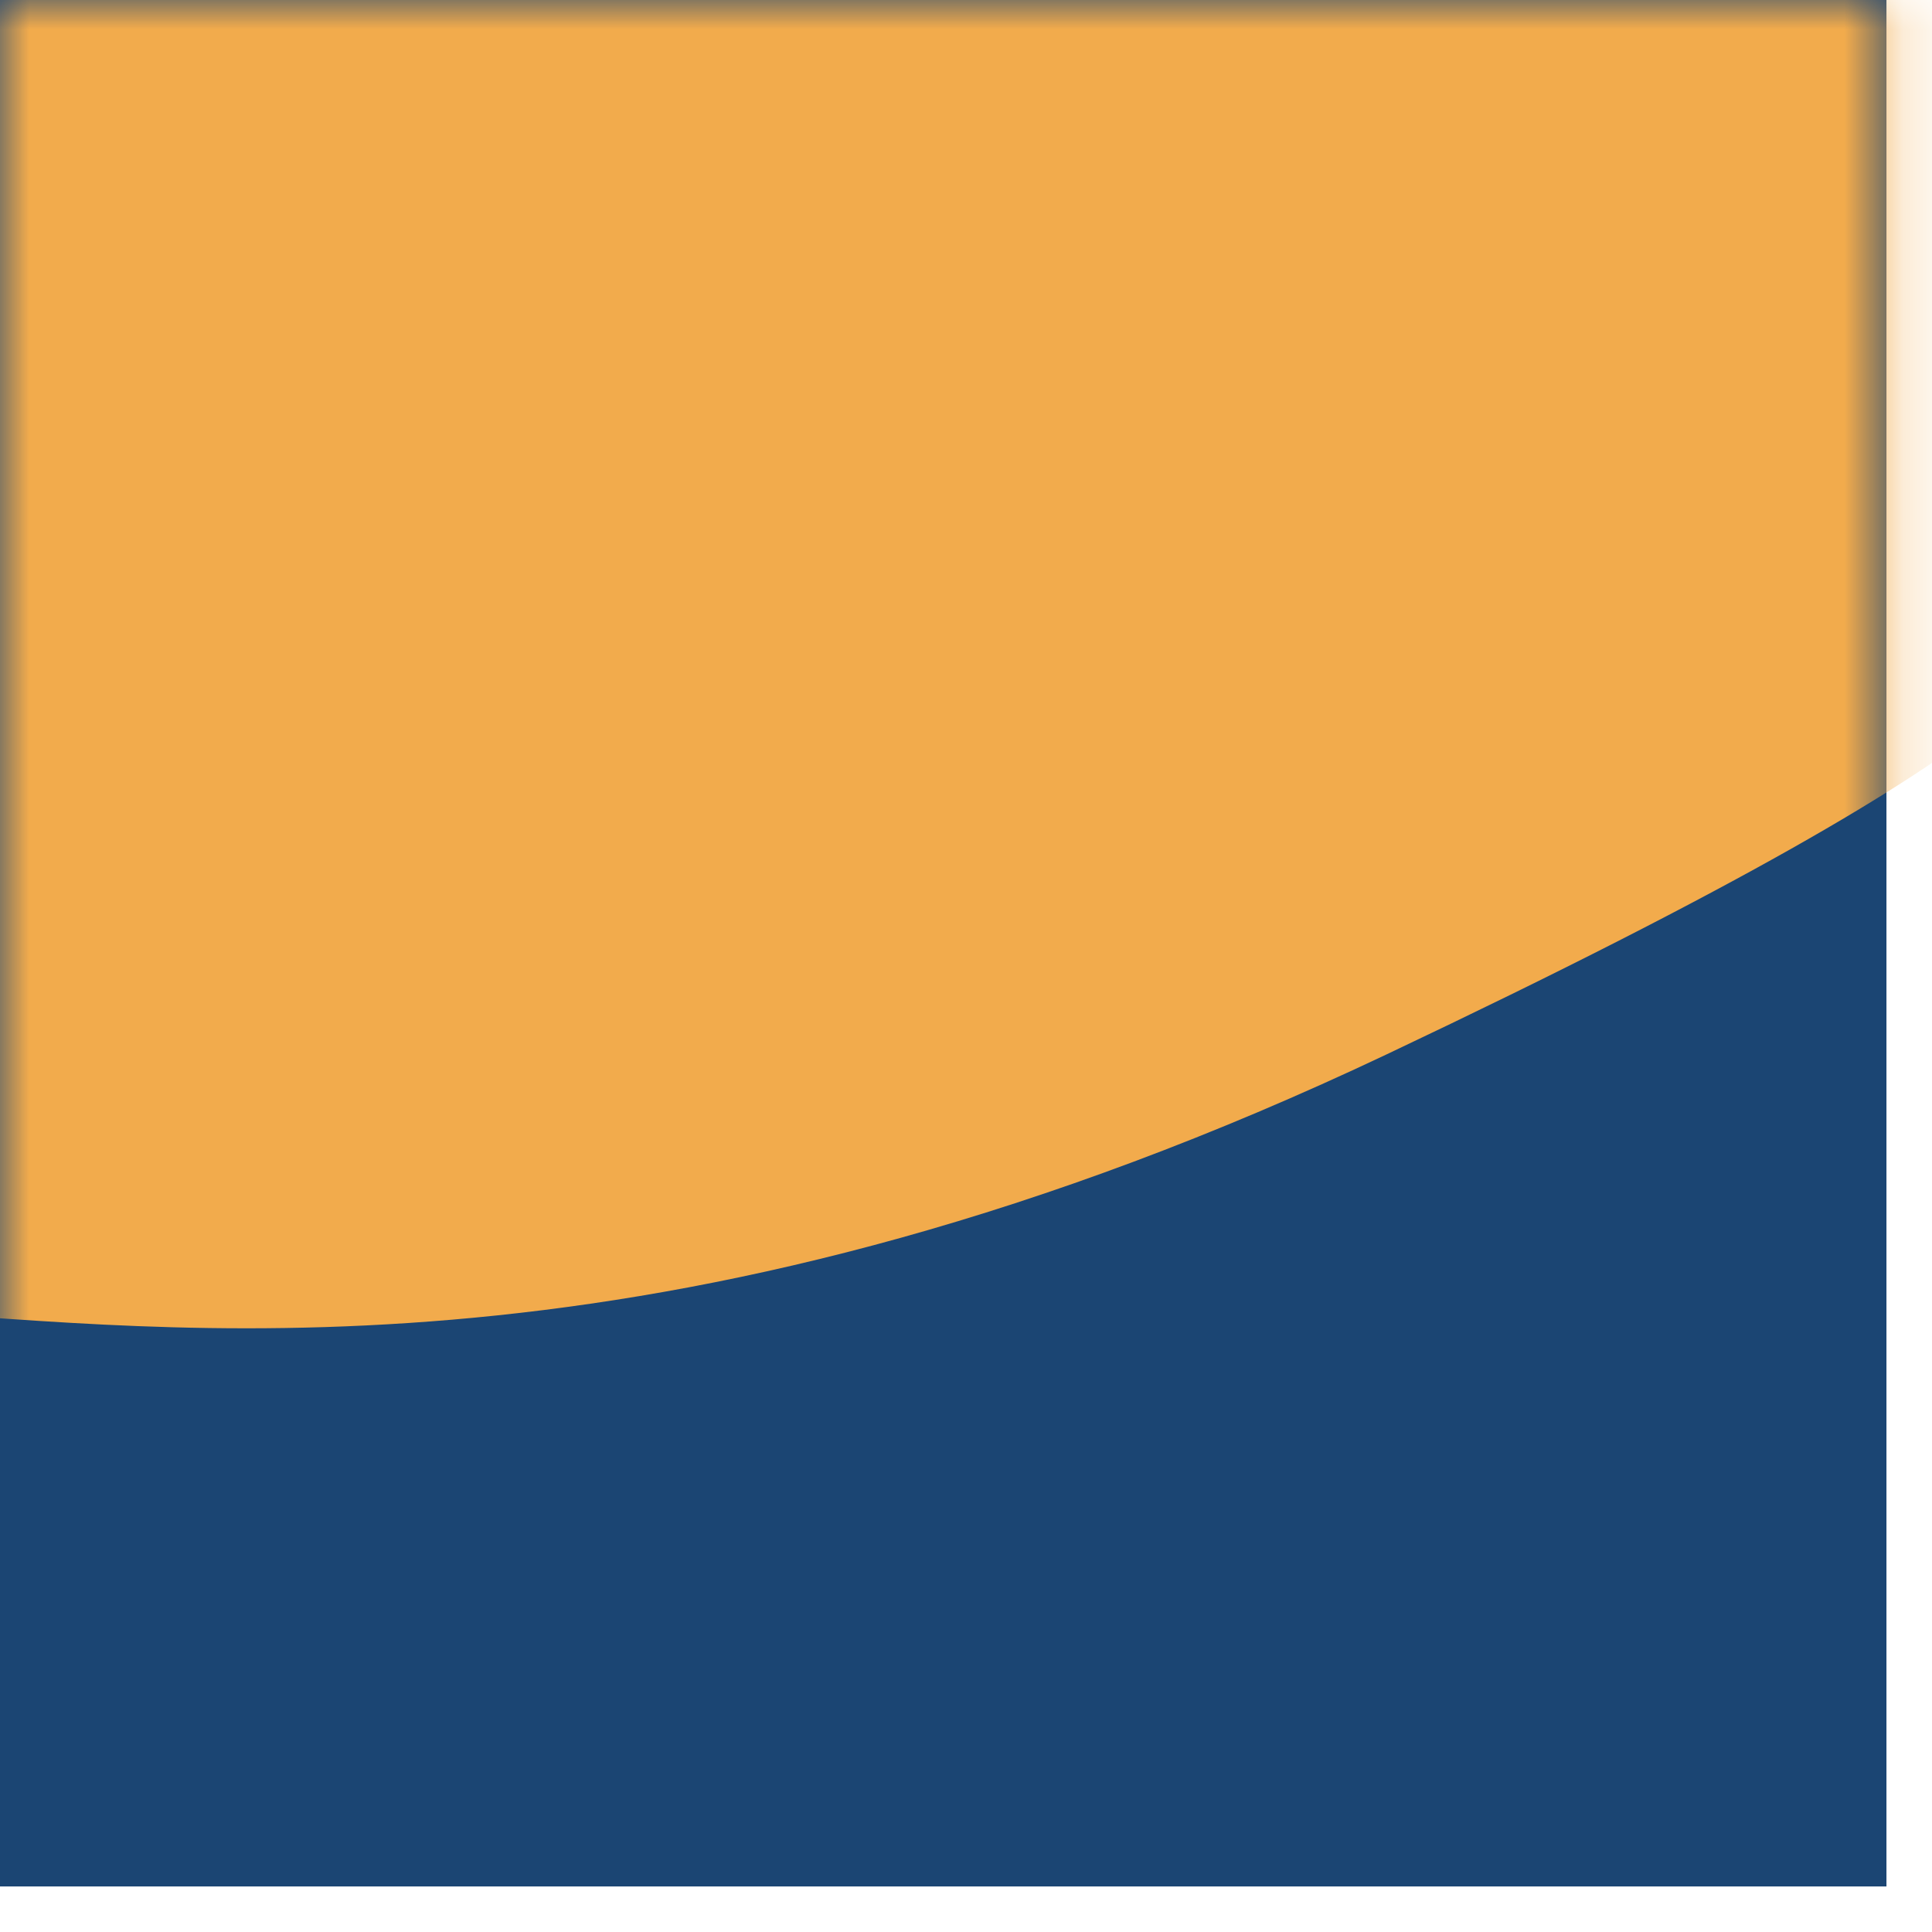 <svg width="33" height="33" viewBox="0 0 33 33" fill="none" xmlns="http://www.w3.org/2000/svg">
<rect width="32.222" height="32.222" fill="#1B4573"/>
<mask id="mask0_45_458" style="mask-type:alpha" maskUnits="userSpaceOnUse" x="0" y="0" width="33" height="33">
<rect width="32.222" height="32.222" fill="#1B4573"/>
</mask>
<g mask="url(#mask0_45_458)">
<path d="M-1.264 22.429L-1.2517e-05 -0.948L36.328 -3.791L35.697 9.793C35.381 11.056 35.697 12.32 23.692 18.006C11.688 23.692 3.475 22.745 -1.264 22.429Z" fill="#F2AB4C"/>
</g>
</svg>
